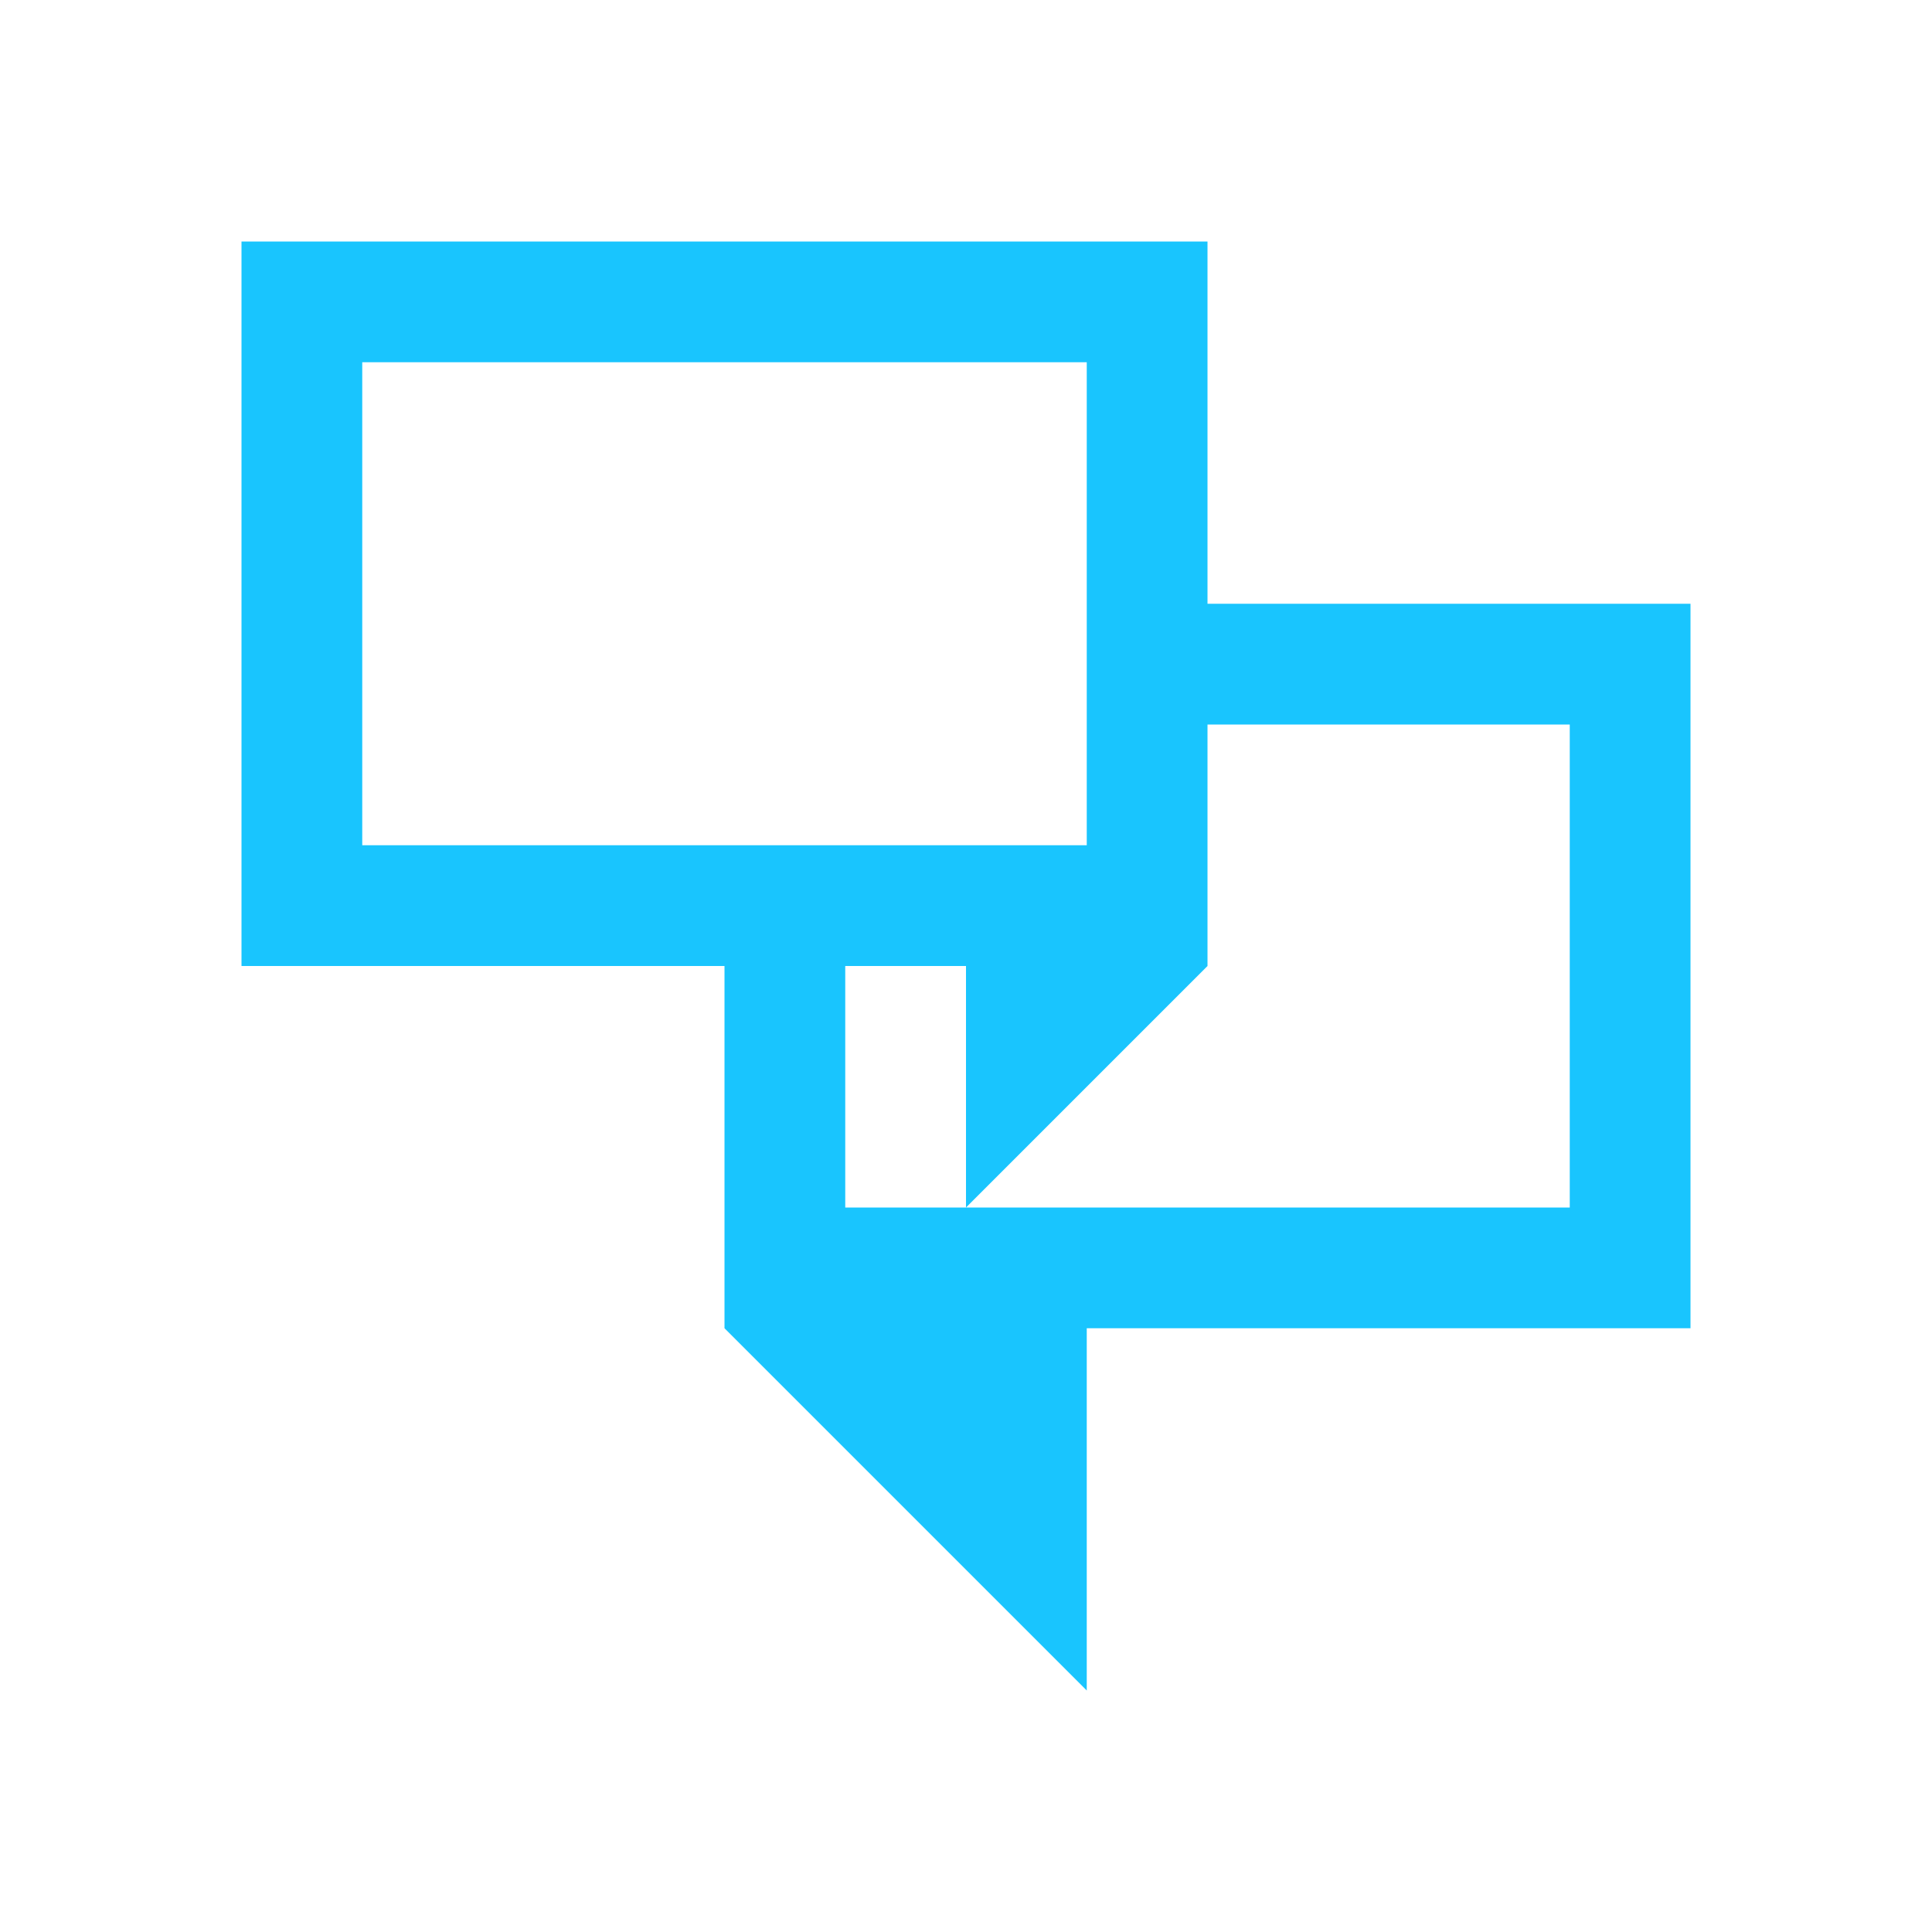 <svg xmlns="http://www.w3.org/2000/svg" width="22" height="22">
    <path d="M2.75 2.75V11h5.5v4.125l4.125 4.125v-4.125h6.875v-8.25h-5.5V2.75zm1.375 1.375h8.25v5.5h-8.25zM13.75 8.25h4.125v5.5h-8.25V11H11v2.75L13.75 11zm0 0" fill="#19C5FE"/>
</svg>
